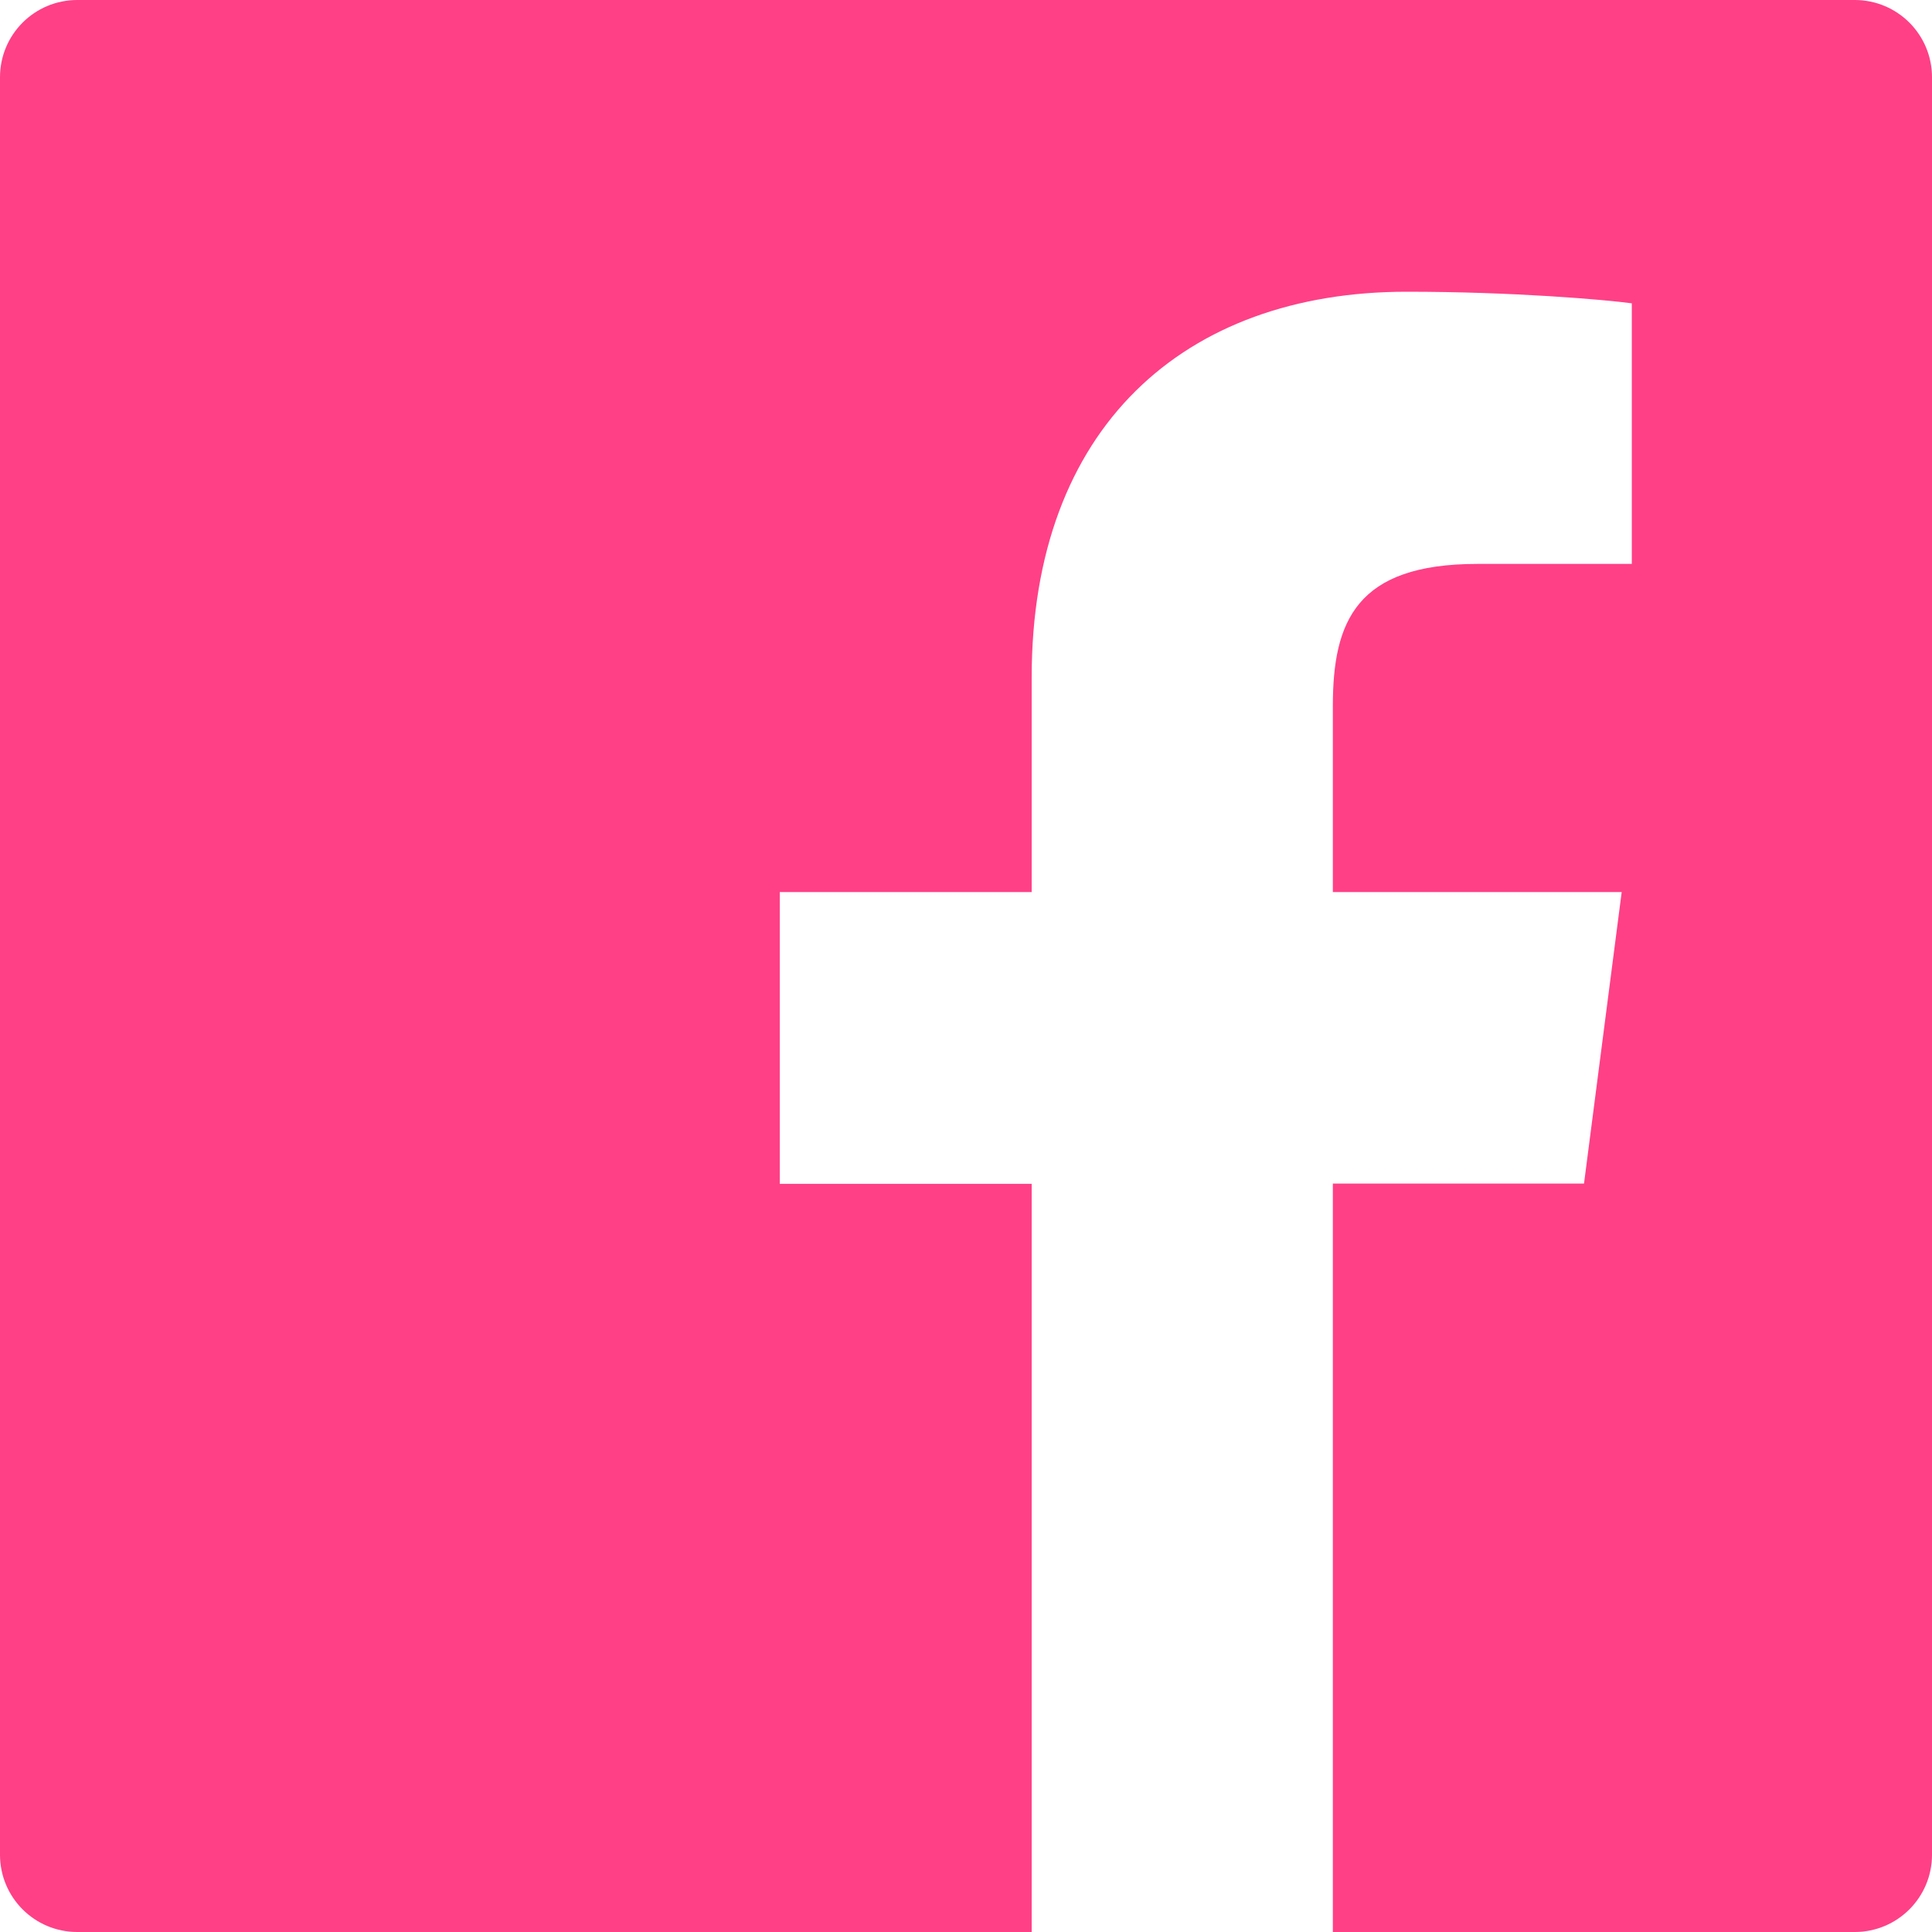 <svg width="50" height="50" viewBox="0 0 50 50" fill="none" xmlns="http://www.w3.org/2000/svg">
<path d="M48 0H2C0.894 0 0 0.894 0 2V48C0 49.106 0.894 50 2 50H48C49.106 50 50 49.106 50 48V2C50 0.894 49.106 0 48 0ZM42.225 14.594H38.231C35.1 14.594 34.494 16.081 34.494 18.269V23.087H41.969L40.994 30.631H34.494V50H26.7V30.637H20.181V23.087H26.7V17.525C26.7 11.069 30.644 7.55 36.406 7.55C39.169 7.55 41.538 7.756 42.231 7.85V14.594H42.225Z" fill="#FF4086"/>
</svg>
